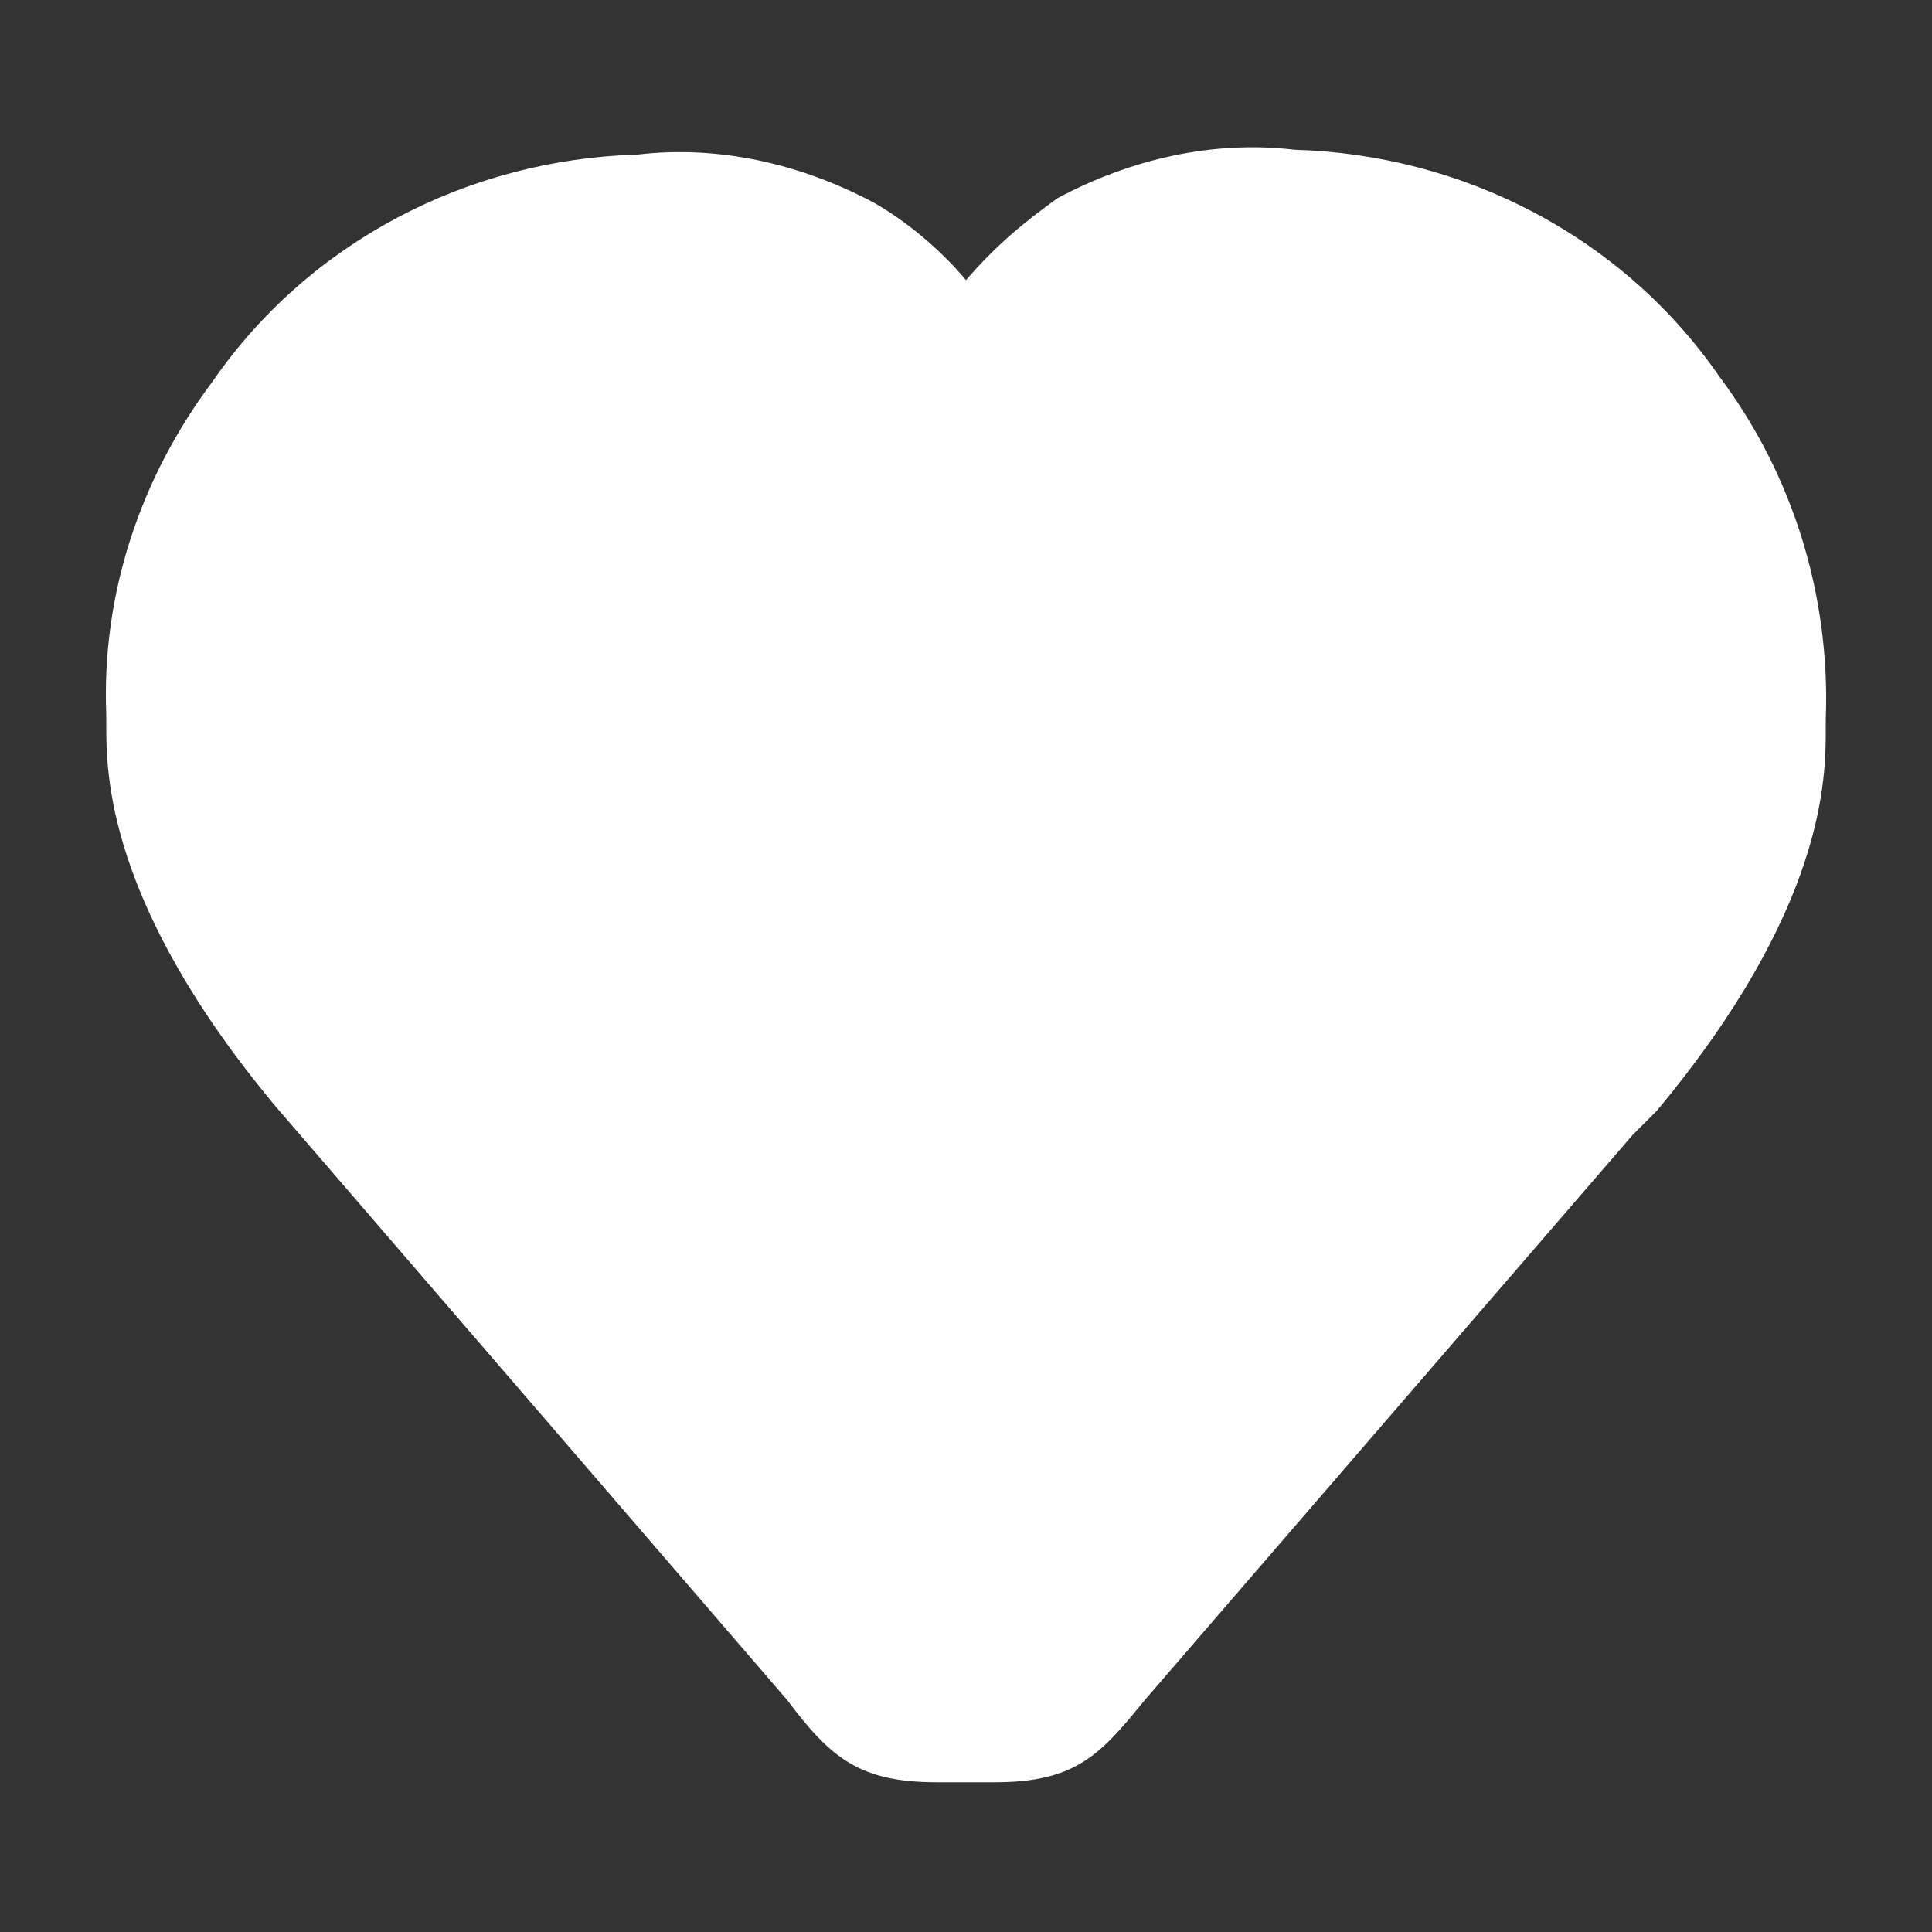 <?xml version="1.0" encoding="utf-8"?>
<!-- Generator: Adobe Illustrator 23.0.3, SVG Export Plug-In . SVG Version: 6.00 Build 0)  -->
<svg version="1.1" id="Layer_1" xmlns="http://www.w3.org/2000/svg" xmlns:xlink="http://www.w3.org/1999/xlink" x="0px" y="0px"
	 viewBox="0 0 40 40" style="enable-background:new 0 0 40 40;" xml:space="preserve">
<rect x="0" y="0" width="40" height="40" fill="#333333" stroke="none"/>
<style type="text/css">
	.st0{fill:#FFFFFF;}
</style>
<title>t-icons-heart-fill-04</title>
<g>
	<path class="st0" d="M35.6,7.8c-2-2.9-5.3-4.6-8.8-4.7c-1.7-0.2-3.4,0.2-4.9,1c-0.7,0.5-1.3,1-1.9,1.7c-0.5-0.6-1.2-1.2-1.9-1.6
		c-1.5-0.8-3.2-1.2-4.9-1C9.7,3.3,6.4,5,4.4,7.9c-1.5,2-2.3,4.4-2.2,6.9V15c0,1,0,3.7,3.5,7.9l10.6,12.3l0,0
		c0.9,1.2,1.5,1.7,3.1,1.7h1.2c1.7,0,2.2-0.6,3.1-1.7l10.1-11.7l0.5-0.5c3.5-4.2,3.5-6.9,3.5-7.9v-0.2C37.9,12.3,37.1,9.8,35.6,7.8z
		"/>
</g>
</svg>
